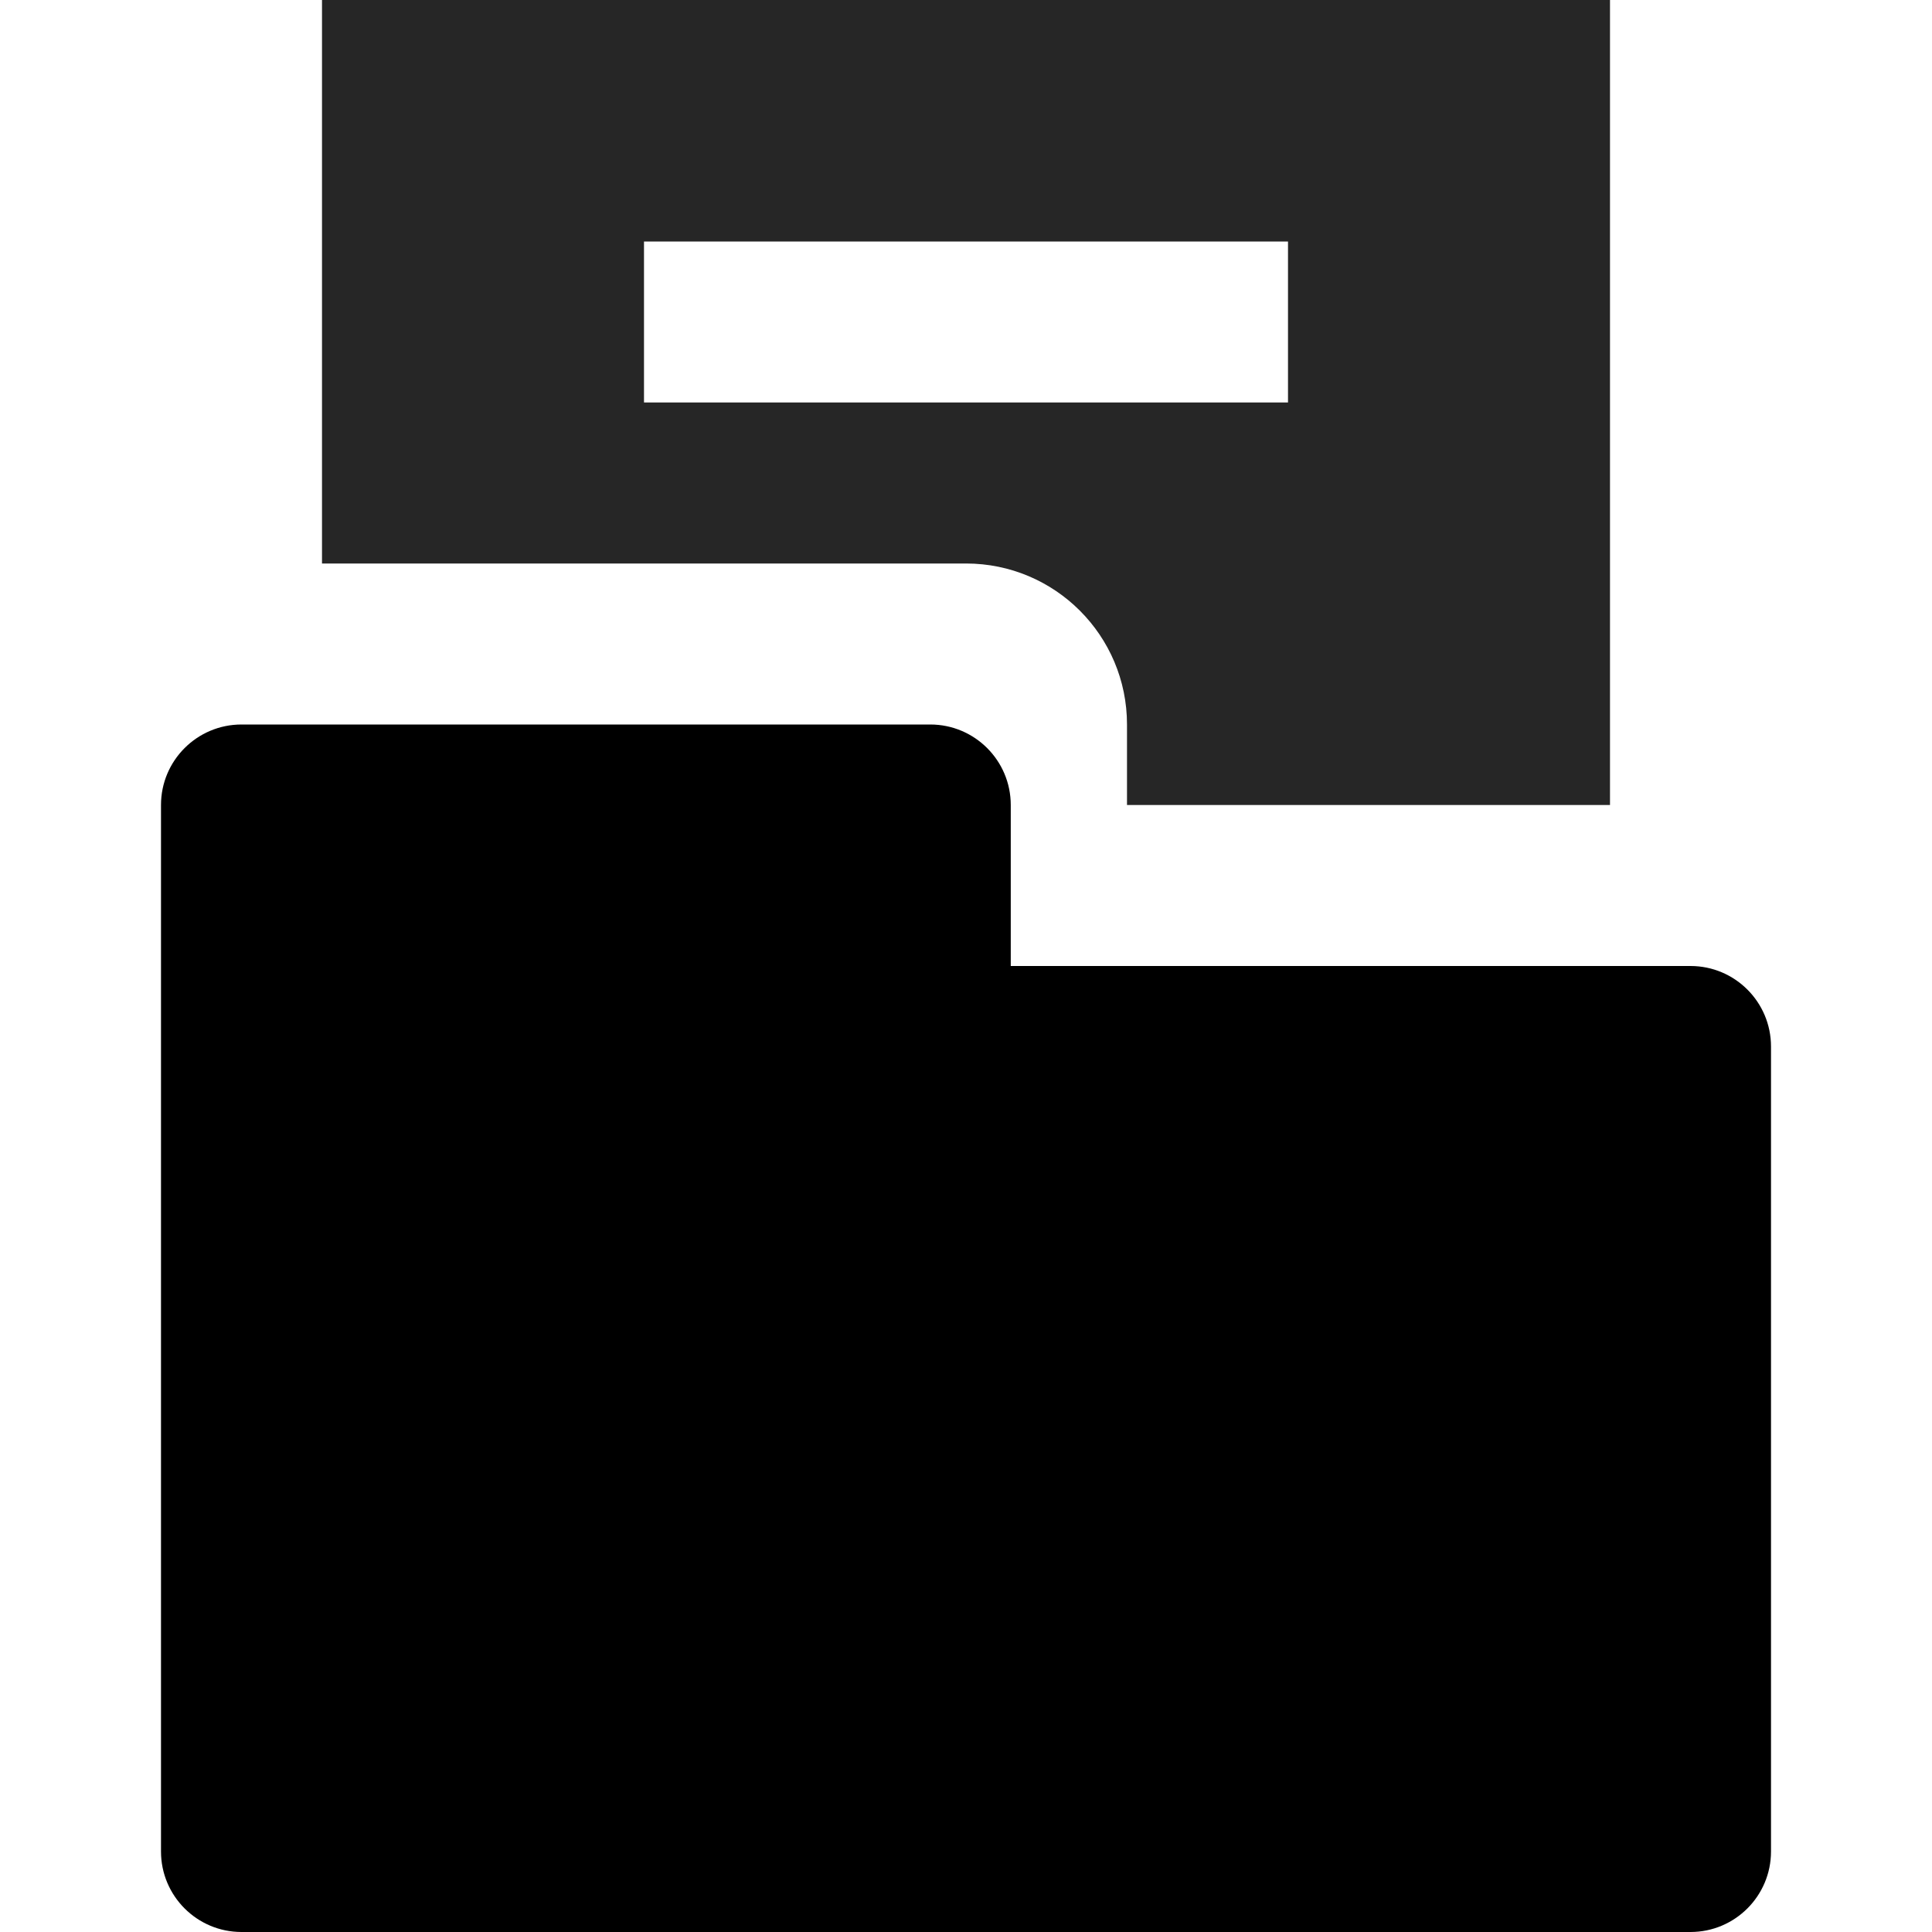 <svg id="FileFolderFilled" width="24" height="24" viewBox="0 0 24 24" fill="none" xmlns="http://www.w3.org/2000/svg">
<path d="M2 23V10C2 9.448 2.448 9 3 9H11.556C12.108 9 12.556 9.448 12.556 10V12H21C21.552 12 22 12.448 22 13V23C22 23.552 21.552 24 21 24H3C2.448 24 2 23.552 2 23Z" fill="currentColor"/>
<path fill-rule="evenodd" clip-rule="evenodd" d="M4 0H20V10H14V9C14 7.895 13.105 7 12 7H4V0ZM8 5H16V3H8V5Z" fill="#262626"/>
</svg>
